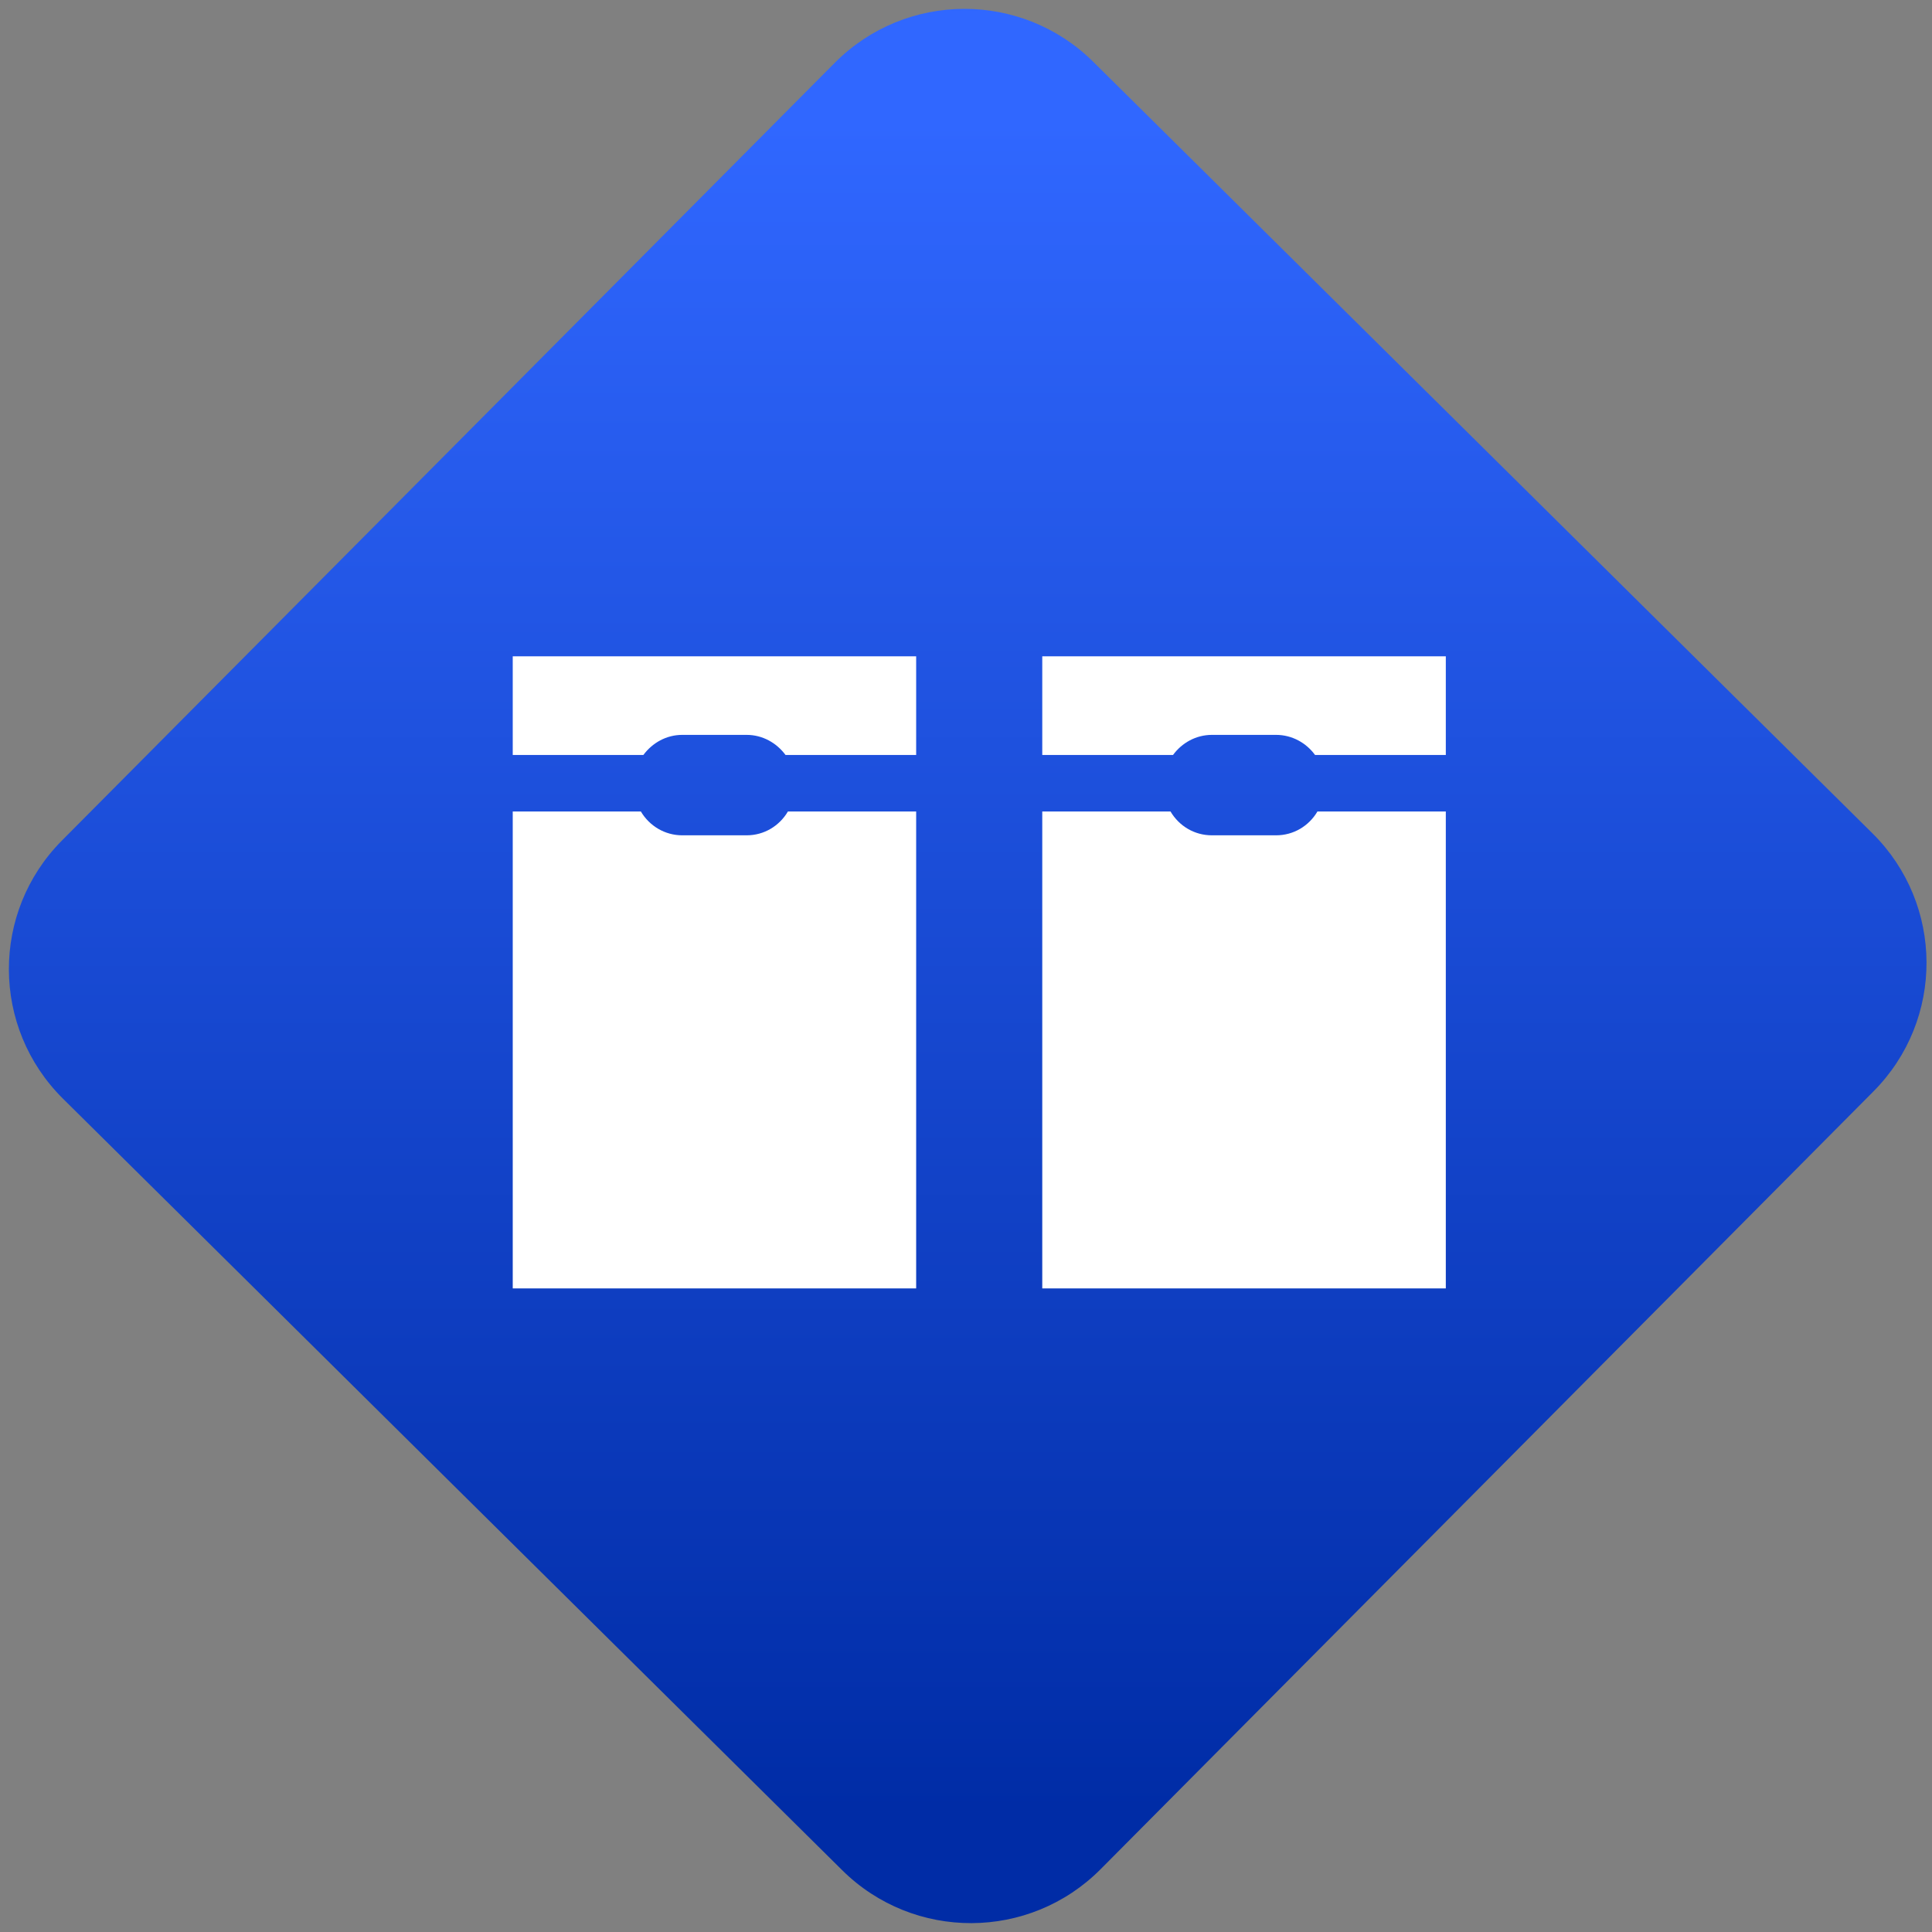 <svg width="64" height="64" viewBox="0 0 64 64" version="1.1"><rect x="0" y="0" width="64" height="64" fill="#808080" stroke="none"/><defs><linearGradient id="linear-pattern-0" gradientUnits="userSpaceOnUse" x1="0" y1="0" x2="0" y2="1" gradientTransform="matrix(60, 0, 0, 56, 0, 4)"><stop offset="0" stop-color="#3067ff" stop-opacity="1"/><stop offset="1" stop-color="#002ca6" stop-opacity="1"/></linearGradient></defs><path fill="url(#linear-pattern-0)" fill-opacity="1" d="M 36.219 2.051 L 62.027 27.605 C 64.402 29.957 64.418 33.785 62.059 36.156 L 36.461 61.918 C 34.105 64.289 30.27 64.305 27.895 61.949 L 2.086 36.395 C -0.289 34.043 -0.305 30.215 2.051 27.844 L 27.652 2.082 C 30.008 -0.289 33.844 -0.305 36.219 2.051 Z M 36.219 2.051 " /><g transform="matrix(1.008,0,0,1.003,16.221,16.077)"><path fill-rule="nonzero" fill="rgb(100%, 100%, 100%)" fill-opacity="1" d="M 0.758 5.648 L 0.758 8.906 L 5.051 8.906 C 5.344 8.508 5.805 8.242 6.328 8.242 L 8.445 8.242 C 8.969 8.242 9.43 8.508 9.723 8.906 L 14.016 8.906 L 14.016 5.648 Z M 0.758 10.773 L 0.758 26.523 L 14.016 26.523 L 14.016 10.773 L 9.801 10.773 C 9.52 11.25 9.02 11.559 8.445 11.559 L 6.328 11.559 C 5.758 11.559 5.25 11.25 4.969 10.773 L 0.758 10.773 "/><path fill-rule="nonzero" fill="rgb(100%, 100%, 100%)" fill-opacity="1" d="M 18.16 5.648 L 18.16 8.906 L 22.457 8.906 C 22.746 8.508 23.211 8.242 23.734 8.242 L 25.844 8.242 C 26.371 8.242 26.836 8.508 27.125 8.906 L 31.422 8.906 L 31.422 5.648 L 18.16 5.648 M 18.16 10.773 L 18.16 26.523 L 31.422 26.523 L 31.422 10.773 L 27.203 10.773 C 26.922 11.25 26.422 11.559 25.844 11.559 L 23.734 11.559 C 23.156 11.559 22.656 11.25 22.375 10.773 L 18.16 10.773 "/></g></svg>
